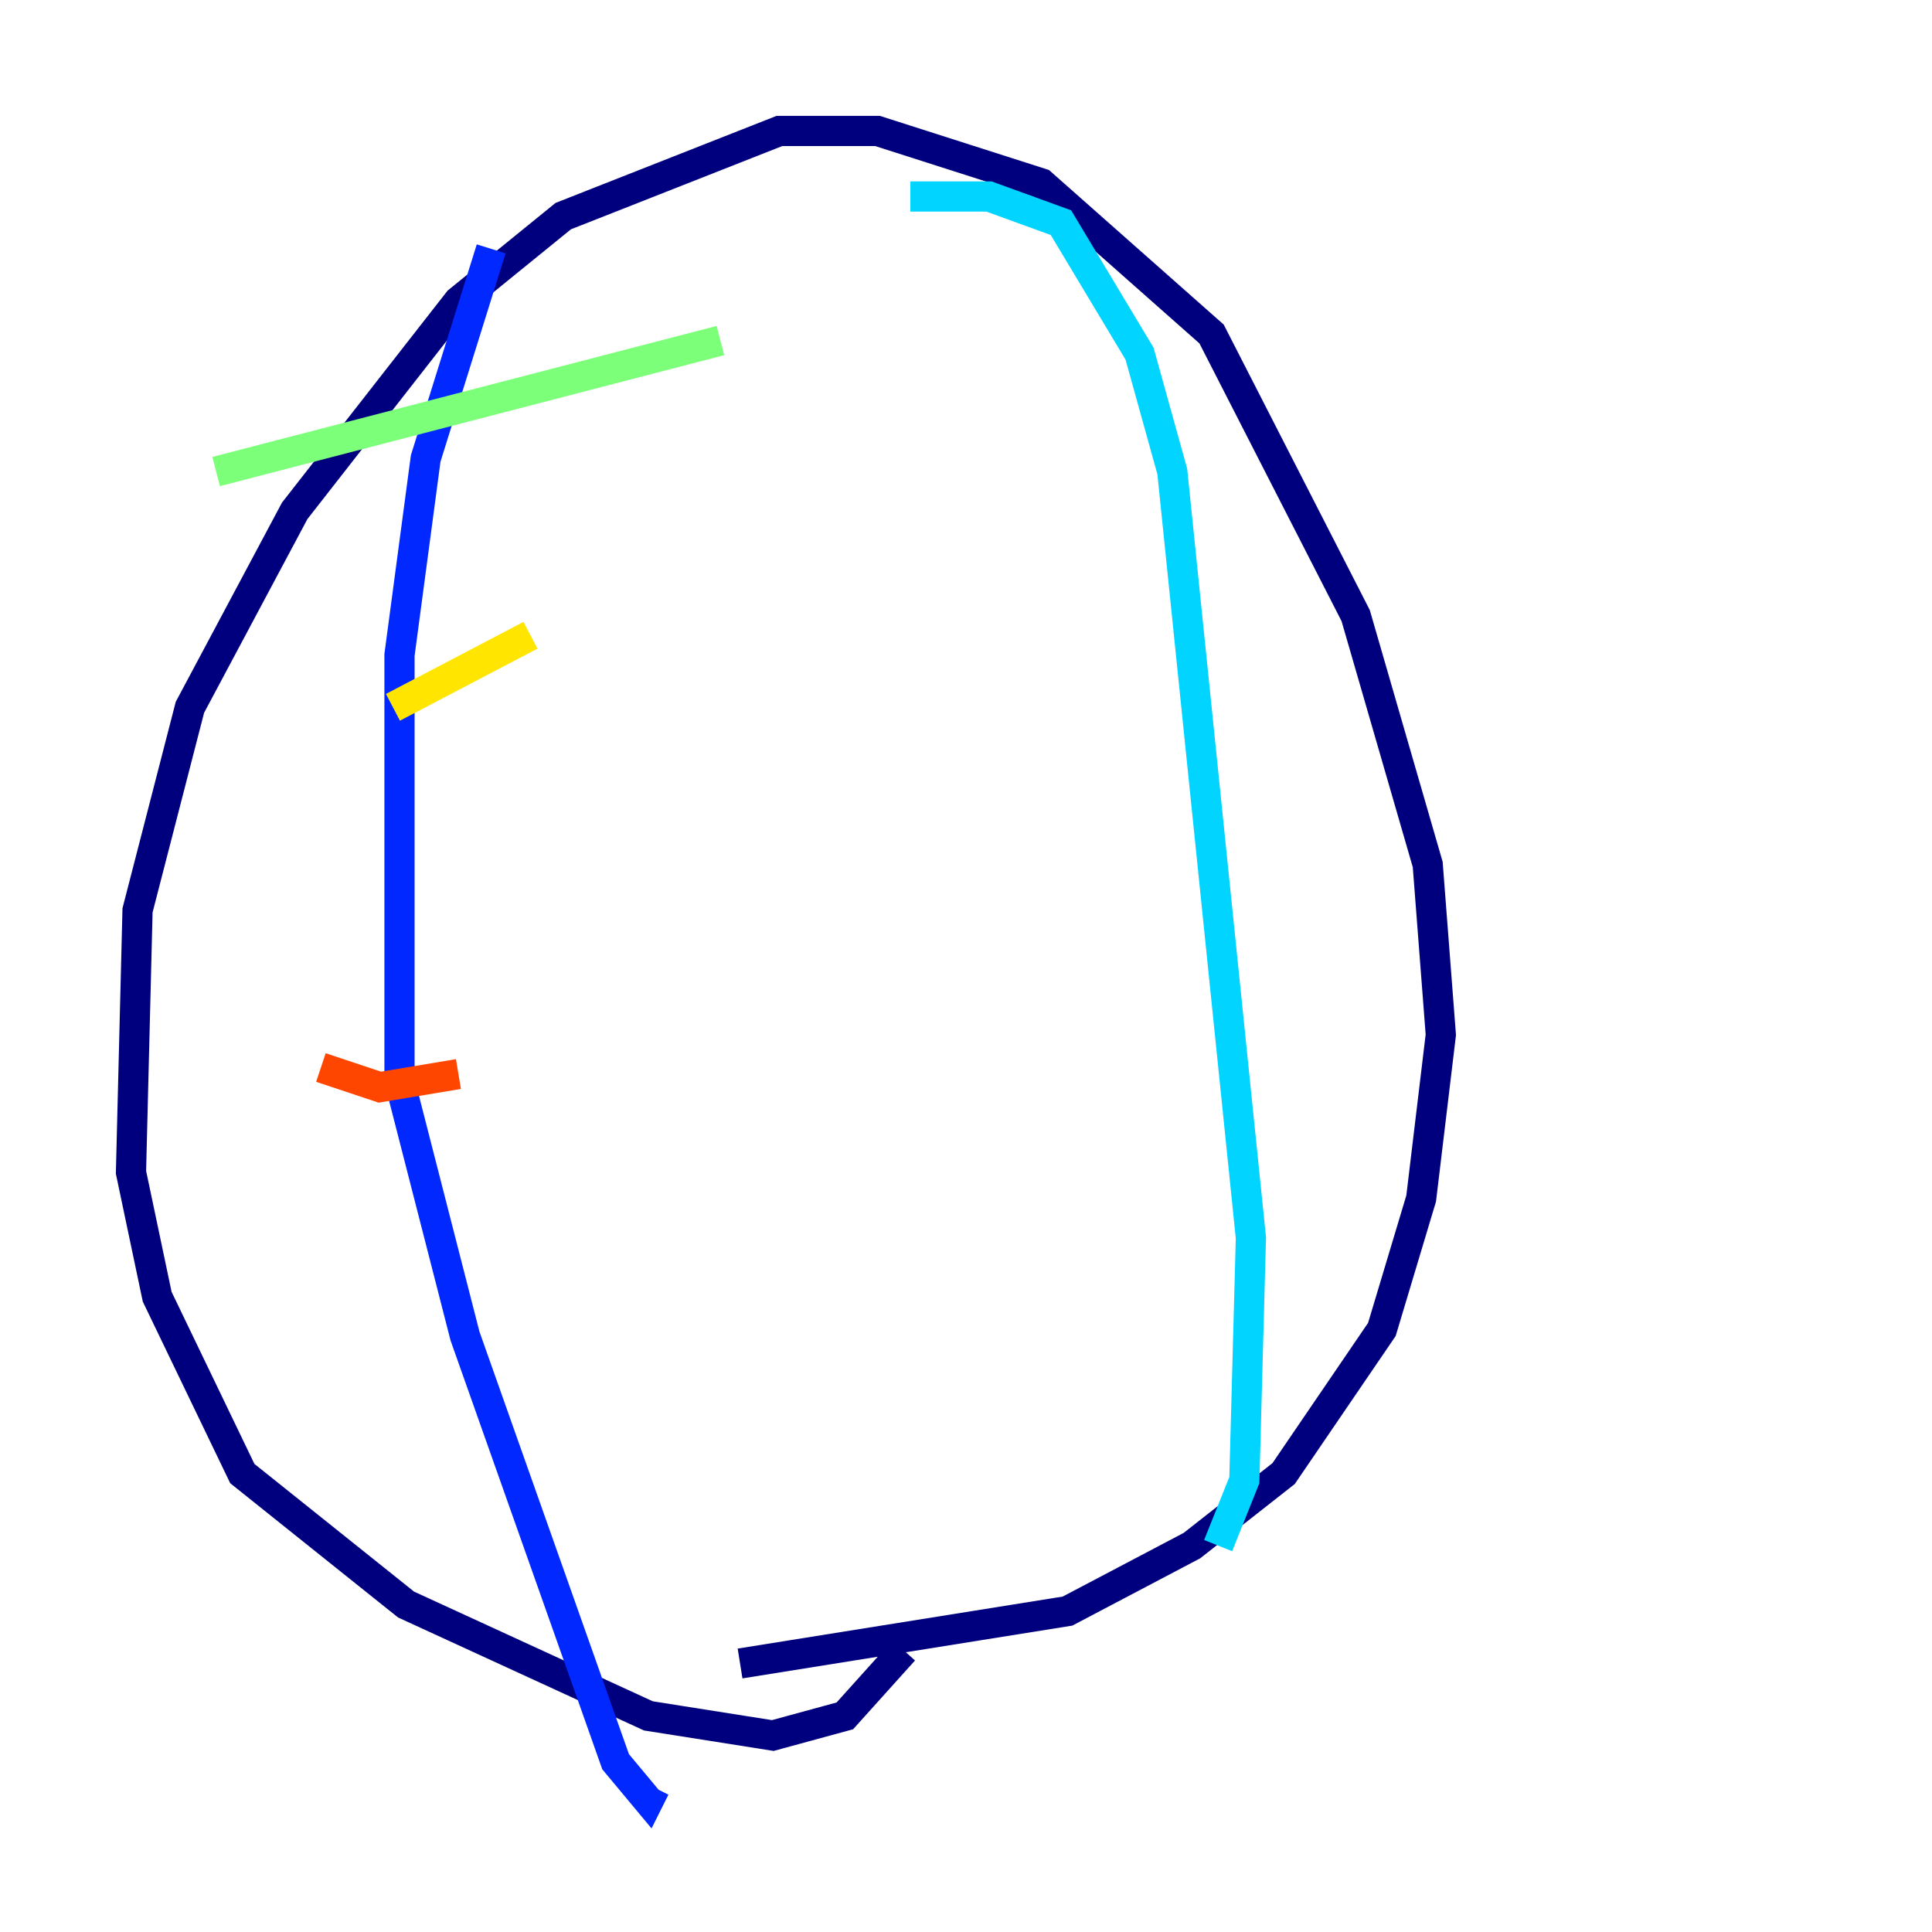 <?xml version="1.0" encoding="utf-8" ?>
<svg baseProfile="tiny" height="128" version="1.2" viewBox="0,0,128,128" width="128" xmlns="http://www.w3.org/2000/svg" xmlns:ev="http://www.w3.org/2001/xml-events" xmlns:xlink="http://www.w3.org/1999/xlink"><defs /><polyline fill="none" points="59.878,109.342 55.973,113.681 51.2,114.983 42.956,113.681 26.902,106.305 16.054,97.627 10.414,85.912 8.678,77.668 9.112,60.312 12.583,46.861 19.525,33.844 30.373,19.959 37.315,14.319 51.634,8.678 58.142,8.678 68.99,12.149 80.271,22.129 89.817,40.786 94.59,57.275 95.458,68.556 94.156,79.403 91.552,88.081 85.044,97.627 78.969,102.4 70.725,106.739 49.031,110.21" stroke="#00007f" stroke-width="2" /><polyline fill="none" points="32.542,16.488 28.203,30.373 26.468,43.39 26.468,71.593 30.807,88.515 40.786,116.719 42.956,119.322 43.39,118.454" stroke="#0028ff" stroke-width="2" /><polyline fill="none" points="60.312,13.017 65.519,13.017 70.291,14.752 75.498,23.43 77.668,31.241 82.875,82.007 82.441,98.061 80.705,102.4" stroke="#00d4ff" stroke-width="2" /><polyline fill="none" points="14.319,31.241 47.729,22.563" stroke="#7cff79" stroke-width="2" /><polyline fill="none" points="26.034,46.861 35.146,42.088" stroke="#ffe500" stroke-width="2" /><polyline fill="none" points="21.261,70.725 25.166,72.027 30.373,71.159" stroke="#ff4600" stroke-width="2" /><polyline fill="none" points="22.997,88.081 22.997,88.081" stroke="#7f0000" stroke-width="2" /></svg>